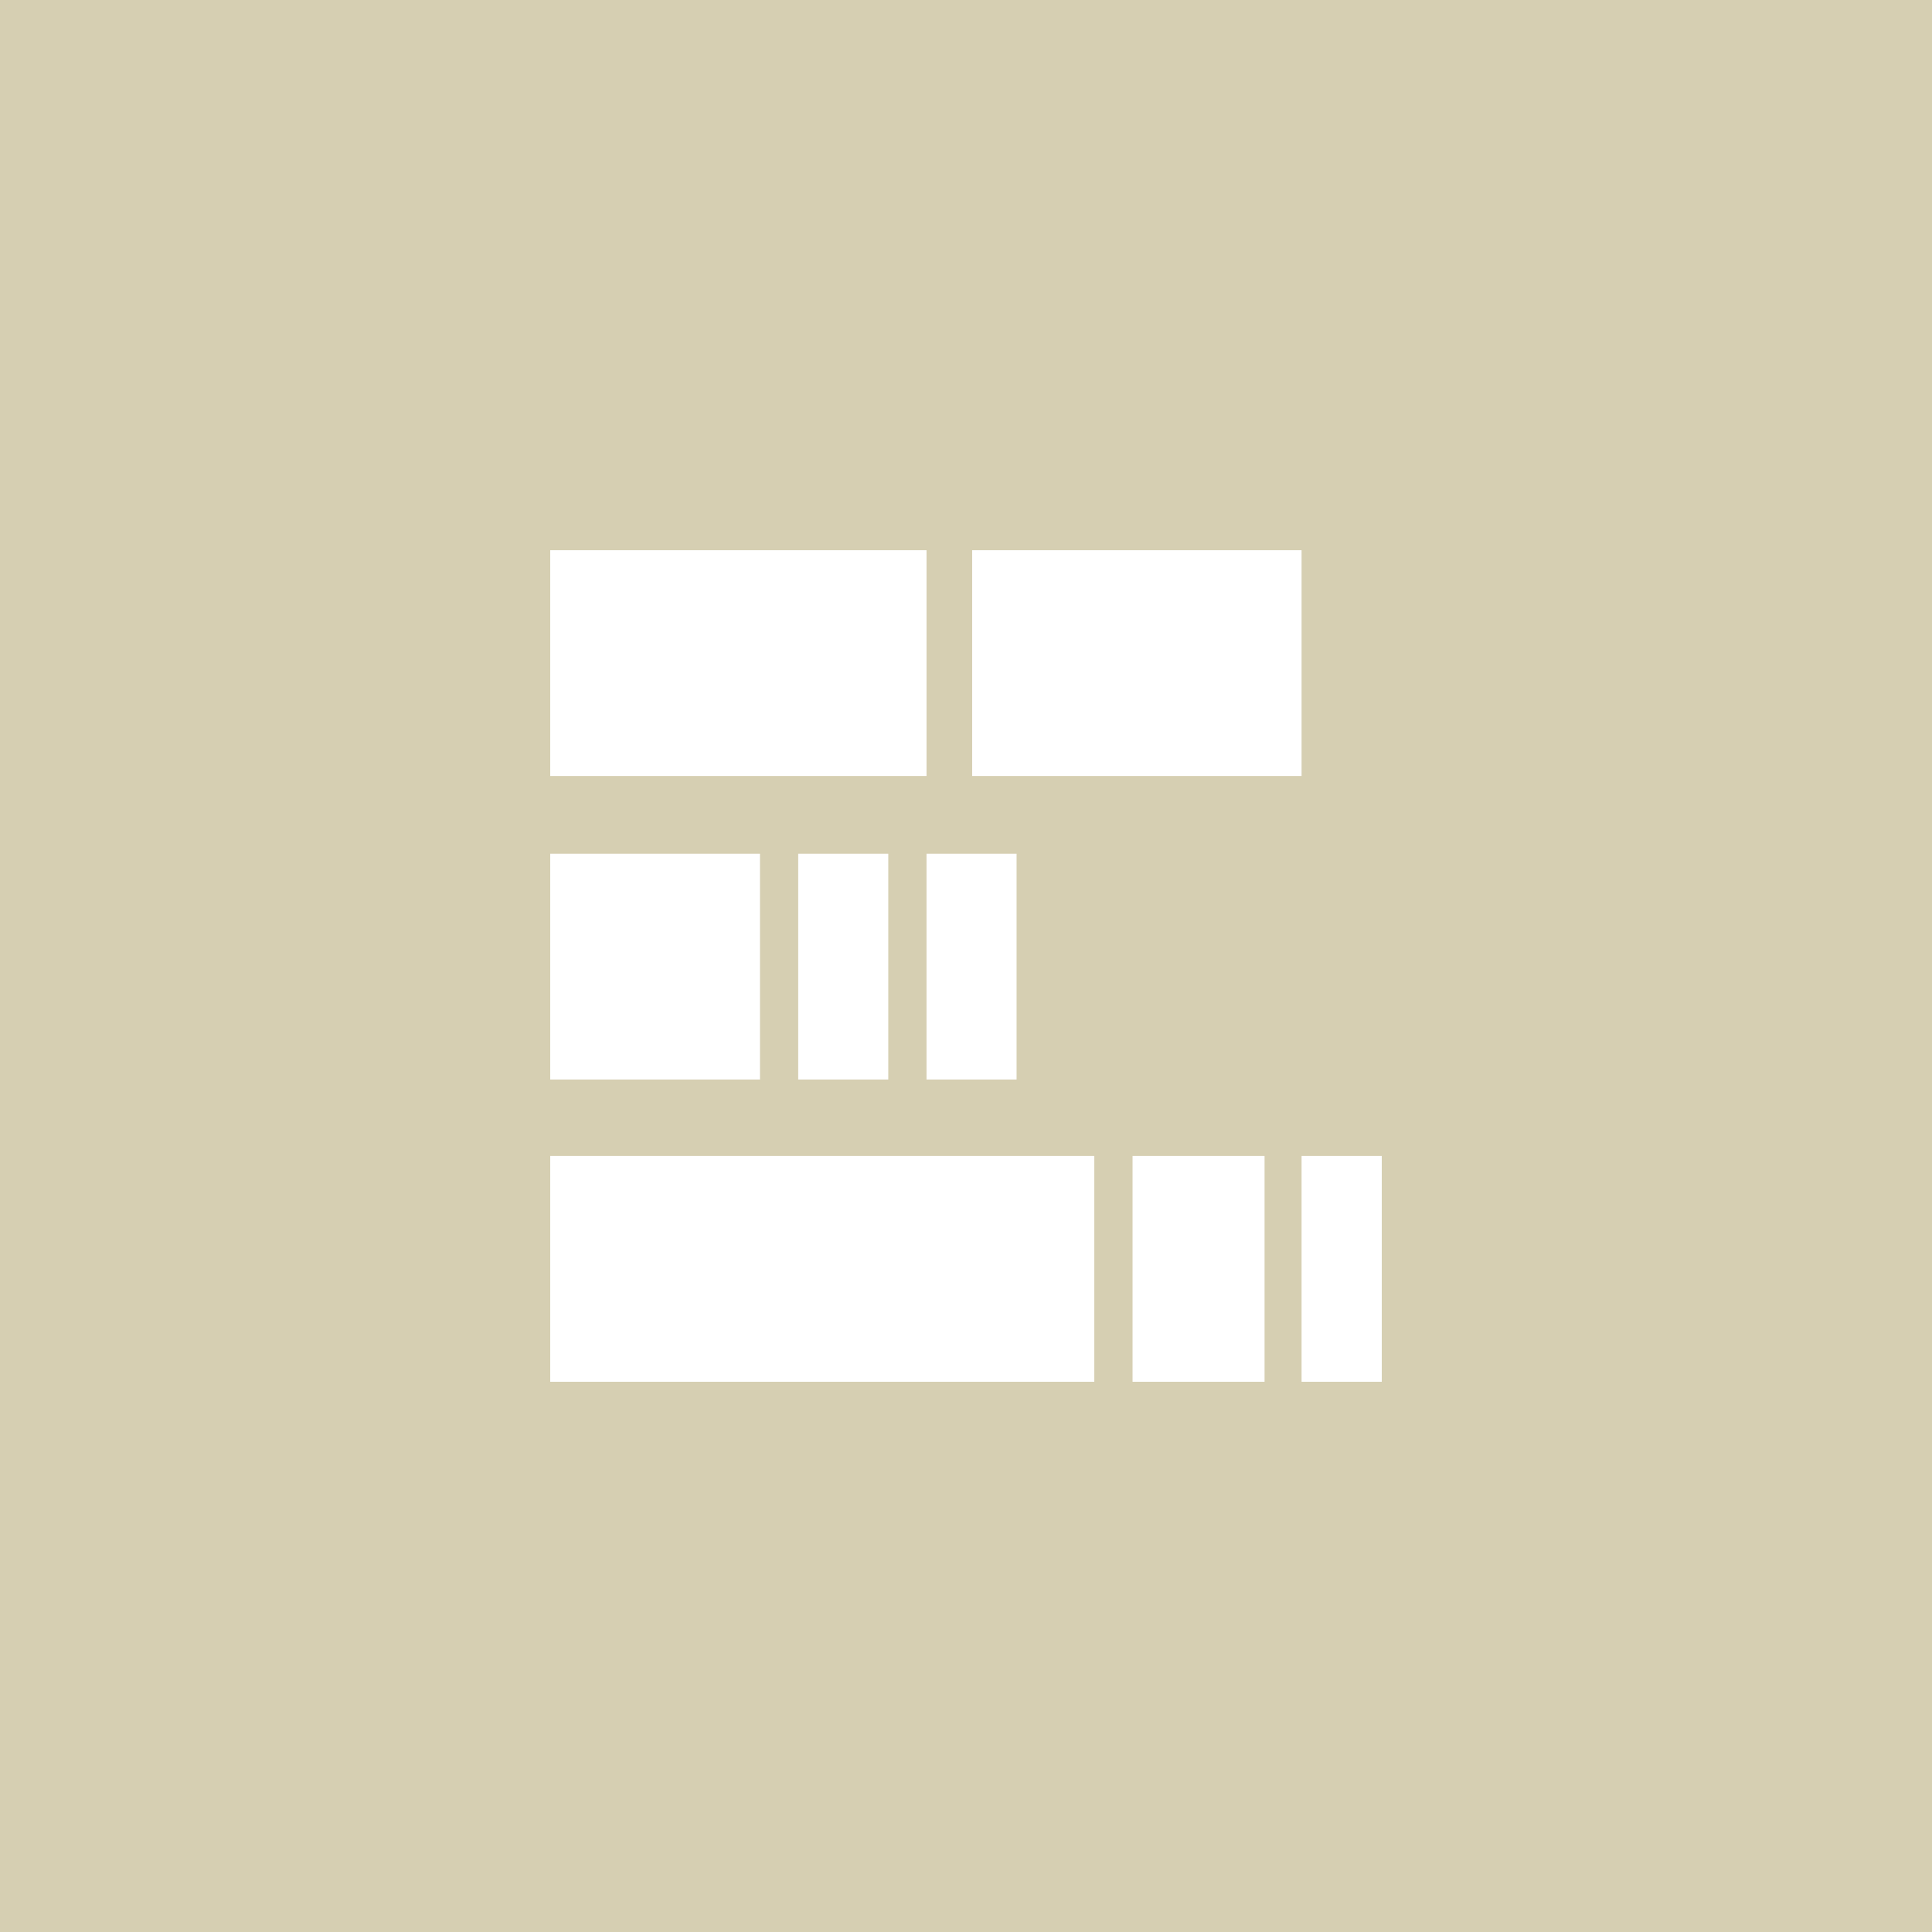 <svg width="1315" height="1315"  viewBox="0 0 1566 1566" fill="none" xmlns="http://www.w3.org/2000/svg"><rect width="1566" height="1566" fill="#d6cfb2"/><rect x="887" y="937" width="183" height="441" transform="rotate(90 887 937)" fill="white"/><rect x="1025" y="937" width="183" height="107" transform="rotate(90 1025 937)" fill="white"/><rect x="1120" y="937" width="183" height="65" transform="rotate(90 1120 937)" fill="white"/><rect x="751" y="446" width="183" height="305" transform="rotate(90 751 446)" fill="white"/><rect x="1055" y="446" width="183" height="267" transform="rotate(90 1055 446)" fill="white"/><rect x="616" y="692" width="183" height="170" transform="rotate(90 616 692)" fill="white"/><rect x="720" y="692" width="183" height="73" transform="rotate(90 720 692)" fill="white"/><rect x="824" y="692" width="183" height="73" transform="rotate(90 824 692)" fill="white"/></svg>